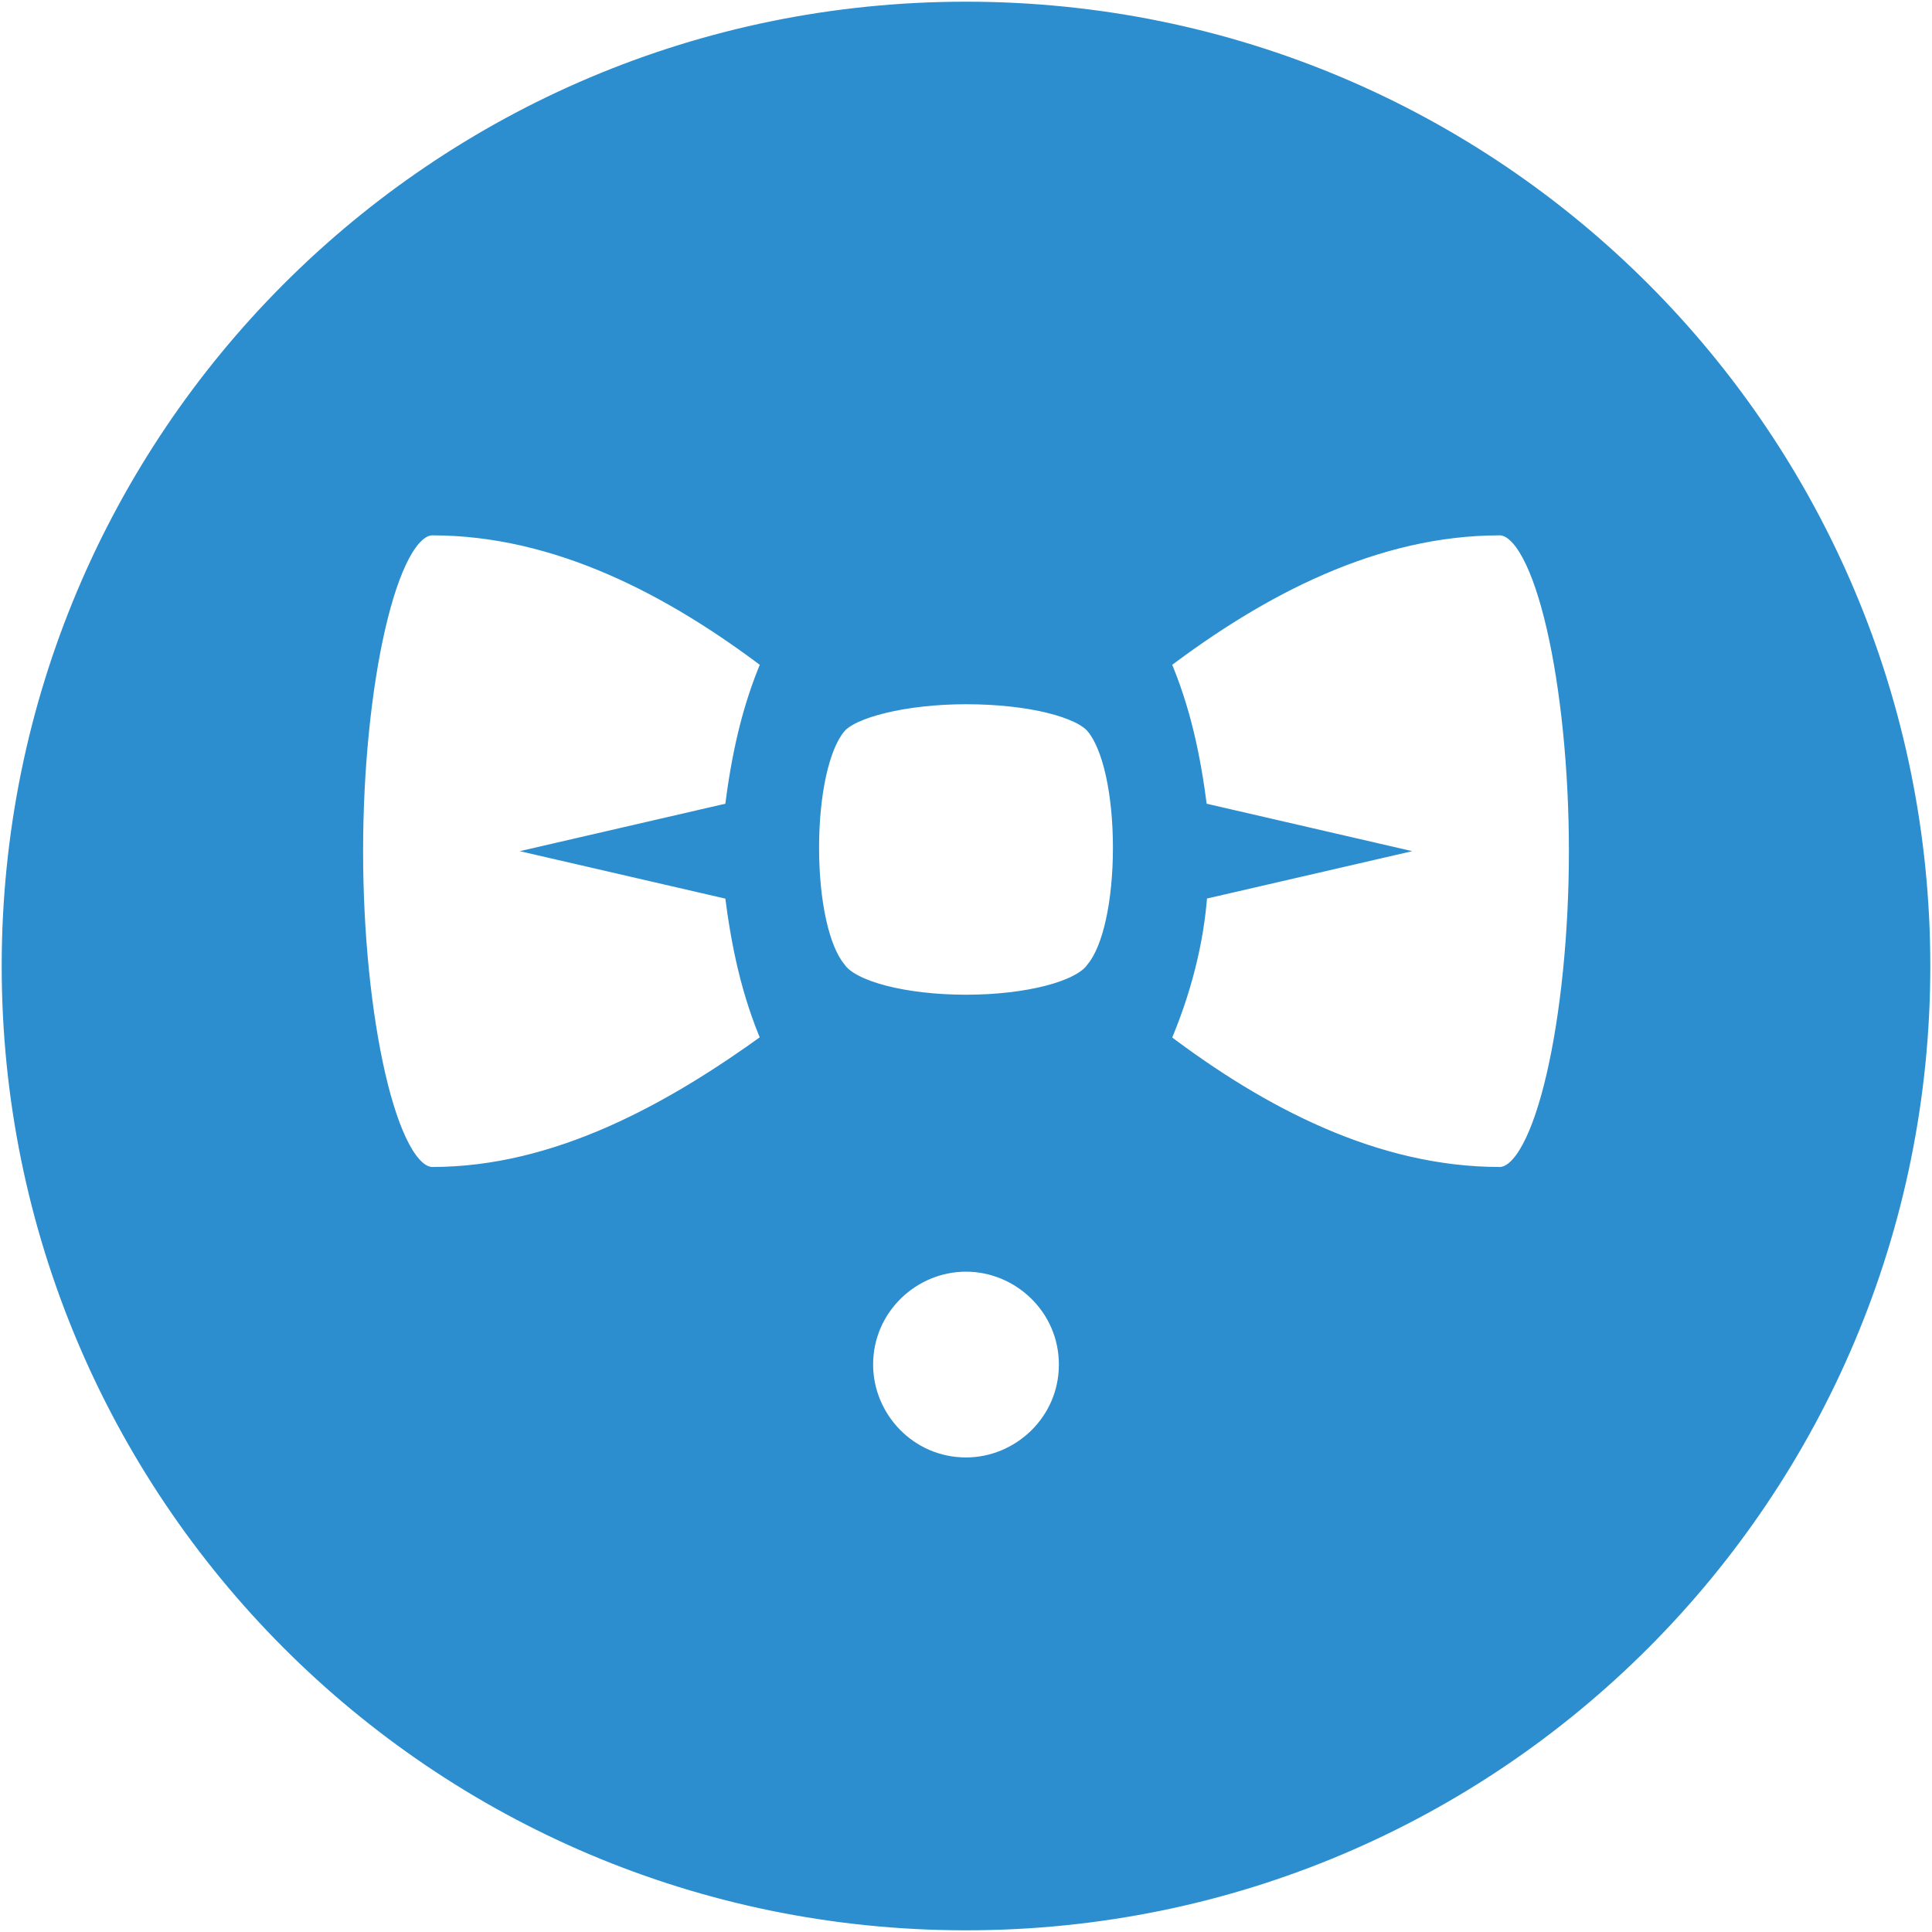 <?xml version="1.0" encoding="utf-8"?>
<!-- Generator: Adobe Illustrator 21.0.0, SVG Export Plug-In . SVG Version: 6.00 Build 0)  -->
<svg version="1.1" id="Icons" xmlns="http://www.w3.org/2000/svg" xmlns:xlink="http://www.w3.org/1999/xlink" x="0px" y="0px"
	 viewBox="0 0 57.2 57.2" style="enable-background:new 0 0 57.2 57.2;" xml:space="preserve">
<style type="text/css">
	.st0{fill-rule:evenodd;clip-rule:evenodd;fill:#2C8ECE;stroke:#2C8ECE;stroke-width:0.5;stroke-miterlimit:10;}
</style>
<path id="Reputation_Management_1_" class="st0" d="M28.6,0.3c15.7,0,28.3,12.7,28.3,28.3S44.3,56.9,28.6,56.9
	c-15.7,0-28.3-12.7-28.3-28.3S12.9,0.3,28.6,0.3L28.6,0.3z M28.6,20.6c-1.8,0-3.4,0.4-3.8,0.9l0,0l0,0c-0.5,0.6-0.8,2-0.8,3.6
	c0,1.6,0.3,3,0.8,3.6c0.4,0.6,2,1,3.8,1c1.8,0,3.4-0.4,3.8-1l0,0l0,0c0.5-0.6,0.8-2,0.8-3.6c0-1.6-0.3-3-0.8-3.6
	C32,21,30.5,20.6,28.6,20.6L28.6,20.6z M28.6,37.4c-1.6,0-3,1.3-3,3c0,1.6,1.3,3,3,3c1.6,0,3-1.3,3-3C31.6,38.7,30.2,37.4,28.6,37.4
	L28.6,37.4z M34.4,19.6c0.6,1.4,0.9,2.8,1.1,4.4l5.2,1.2l-5.2,1.2c-0.1,1.5-0.5,3-1.1,4.4c2.9,2.2,6.3,4,10,4c1.3,0,2.3-4.7,2.3-9.6
	c0-4.9-1-9.6-2.3-9.6C40.7,15.6,37.3,17.4,34.4,19.6L34.4,19.6z M22.8,19.6c-2.9-2.2-6.3-4-10-4c-1.3,0-2.3,4.7-2.3,9.6
	c0,4.9,1,9.6,2.3,9.6c3.7,0,7.1-1.9,10-4c-0.6-1.4-0.9-2.8-1.1-4.4l-5.2-1.2l5.2-1.2C21.9,22.4,22.2,21,22.8,19.6z"/>
</svg>

